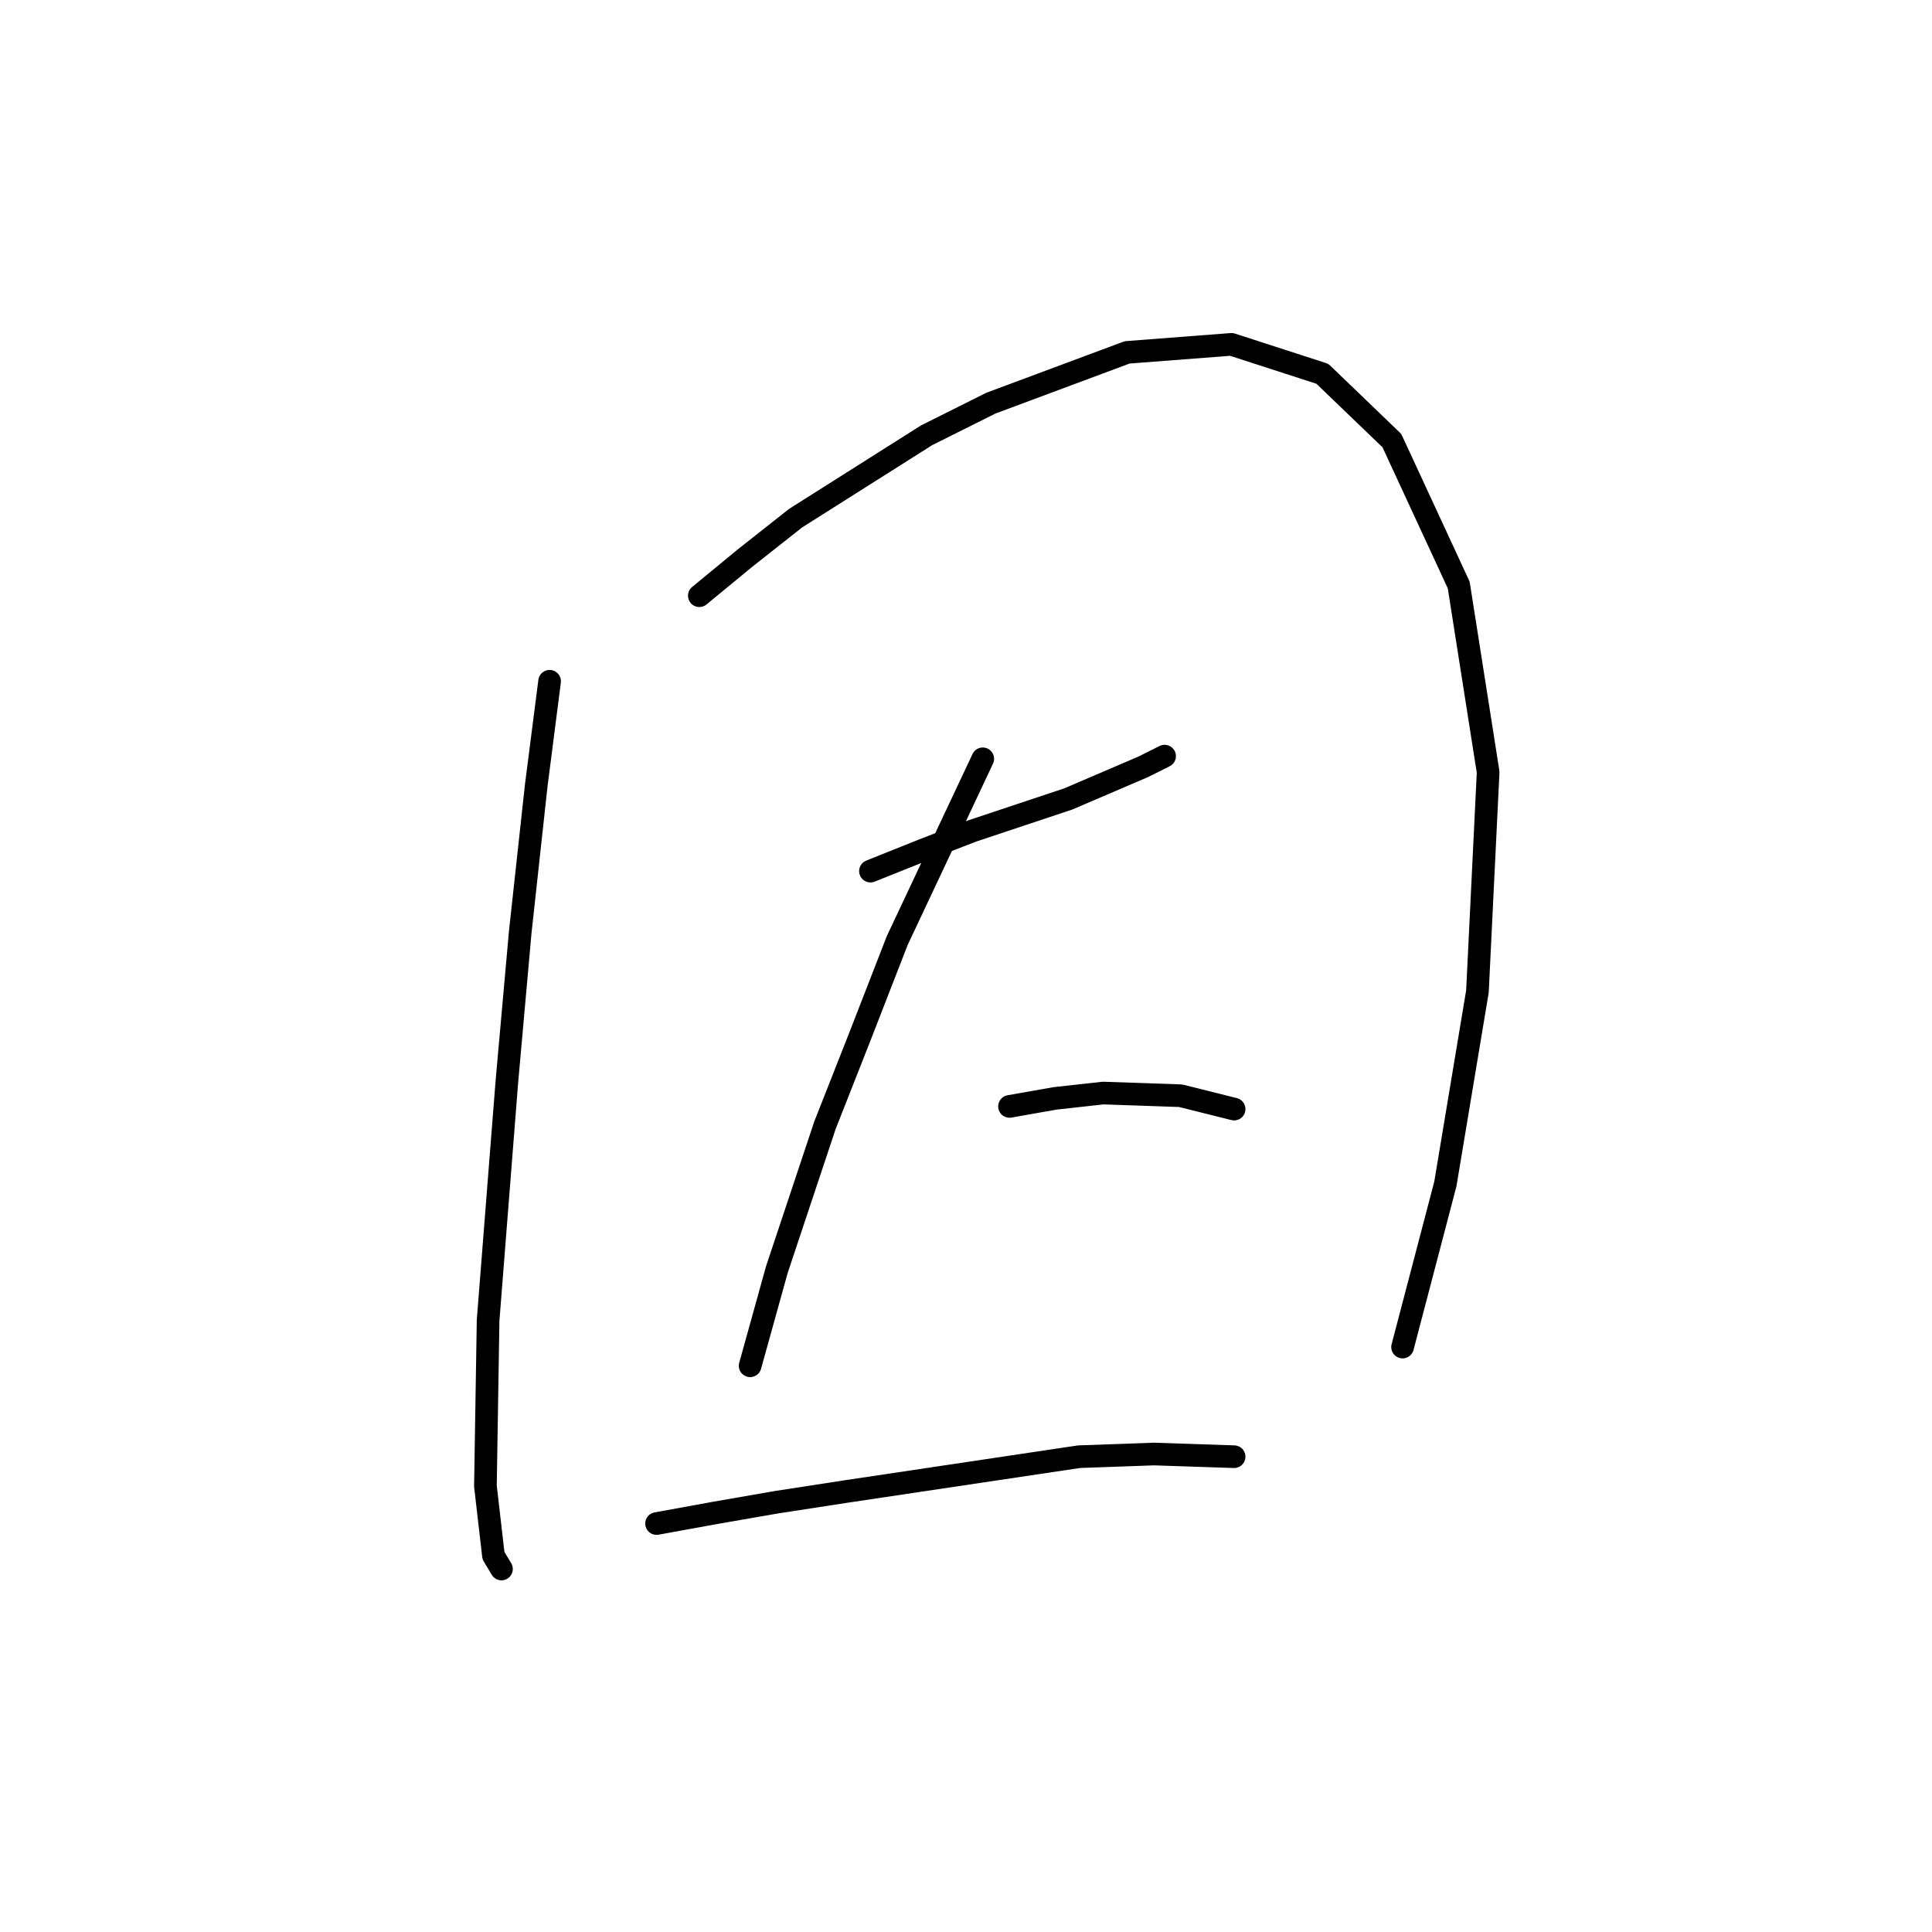 <?xml version="1.0" standalone="no"?>
    <svg width="256" height="256" xmlns="http://www.w3.org/2000/svg" version="1.1">
    <polyline stroke="black" stroke-width="3" stroke-linecap="round" fill="transparent" stroke-linejoin="round" points="72.825 90.272 71.053 104.09 68.927 123.576 67.156 143.417 64.676 174.951 64.321 196.917 65.384 206.129 66.447 207.901 66.447 207.901 " />
        <polyline stroke="black" stroke-width="3" stroke-linecap="round" fill="transparent" stroke-linejoin="round" points="92.666 78.934 98.689 73.974 105.421 68.659 122.782 57.676 131.285 53.424 149.354 46.692 163.172 45.629 175.219 49.527 184.431 58.384 193.288 77.517 197.186 102.318 195.768 131.371 191.517 156.881 185.848 178.494 185.848 178.494 " />
        <polyline stroke="black" stroke-width="3" stroke-linecap="round" fill="transparent" stroke-linejoin="round" points="115.341 115.427 122.427 112.593 128.805 110.113 135.182 107.987 141.56 105.861 151.48 101.609 154.315 100.192 154.315 100.192 " />
        <polyline stroke="black" stroke-width="3" stroke-linecap="round" fill="transparent" stroke-linejoin="round" points="130.222 100.547 124.553 112.593 118.884 124.639 113.924 137.394 109.318 149.086 102.941 168.219 99.397 180.974 99.397 180.974 " />
        <polyline stroke="black" stroke-width="3" stroke-linecap="round" fill="transparent" stroke-linejoin="round" points="133.765 146.606 139.788 145.543 146.166 144.835 156.441 145.189 163.527 146.96 163.527 146.96 " />
        <polyline stroke="black" stroke-width="3" stroke-linecap="round" fill="transparent" stroke-linejoin="round" points="86.997 201.878 94.792 200.46 102.941 199.043 112.152 197.626 142.977 193.02 152.898 192.666 163.527 193.02 163.527 193.02 " />
        </svg>